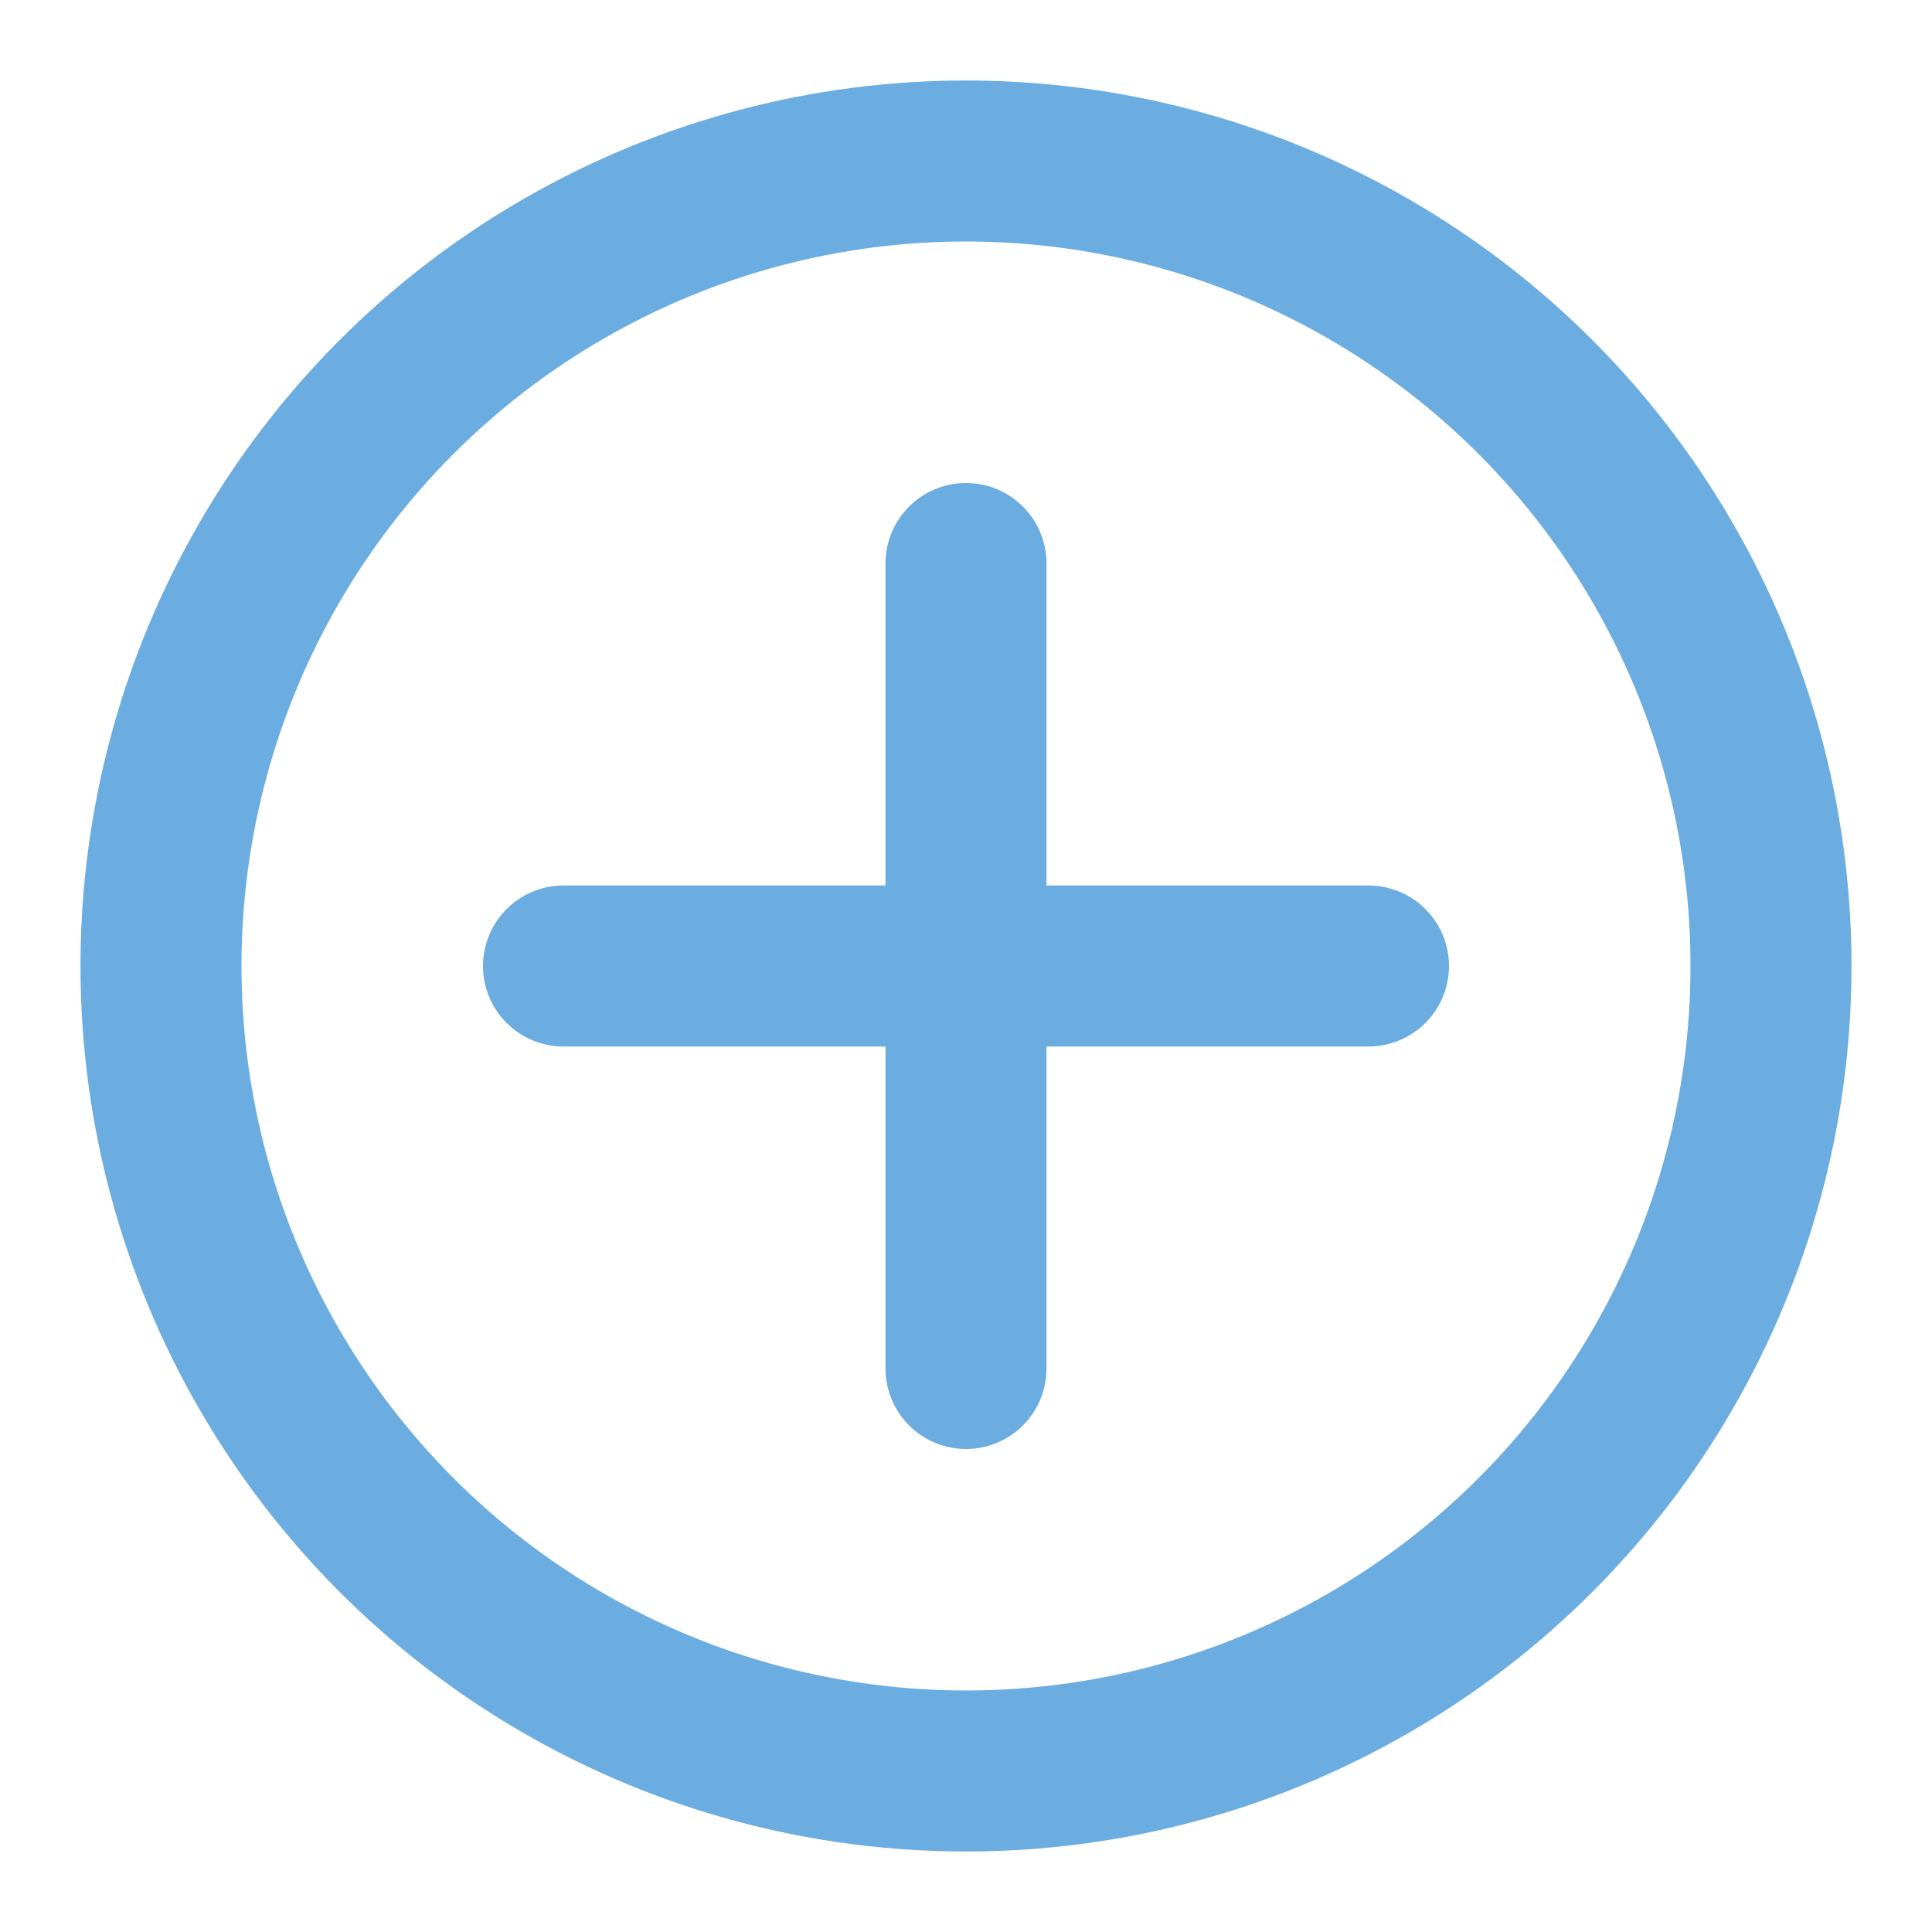 <svg width="24" height="24" viewBox="0 0 24 24" fill="none" xmlns="http://www.w3.org/2000/svg">
<path d="M12 7V17M7 12H17" stroke="#6bace1" stroke-width="2" stroke-linecap="round" stroke-linejoin="round"/>
<circle cx="12" cy="12" r="10" stroke="#6bace1" stroke-width="2" stroke-linecap="round" stroke-linejoin="round"/>
</svg>
